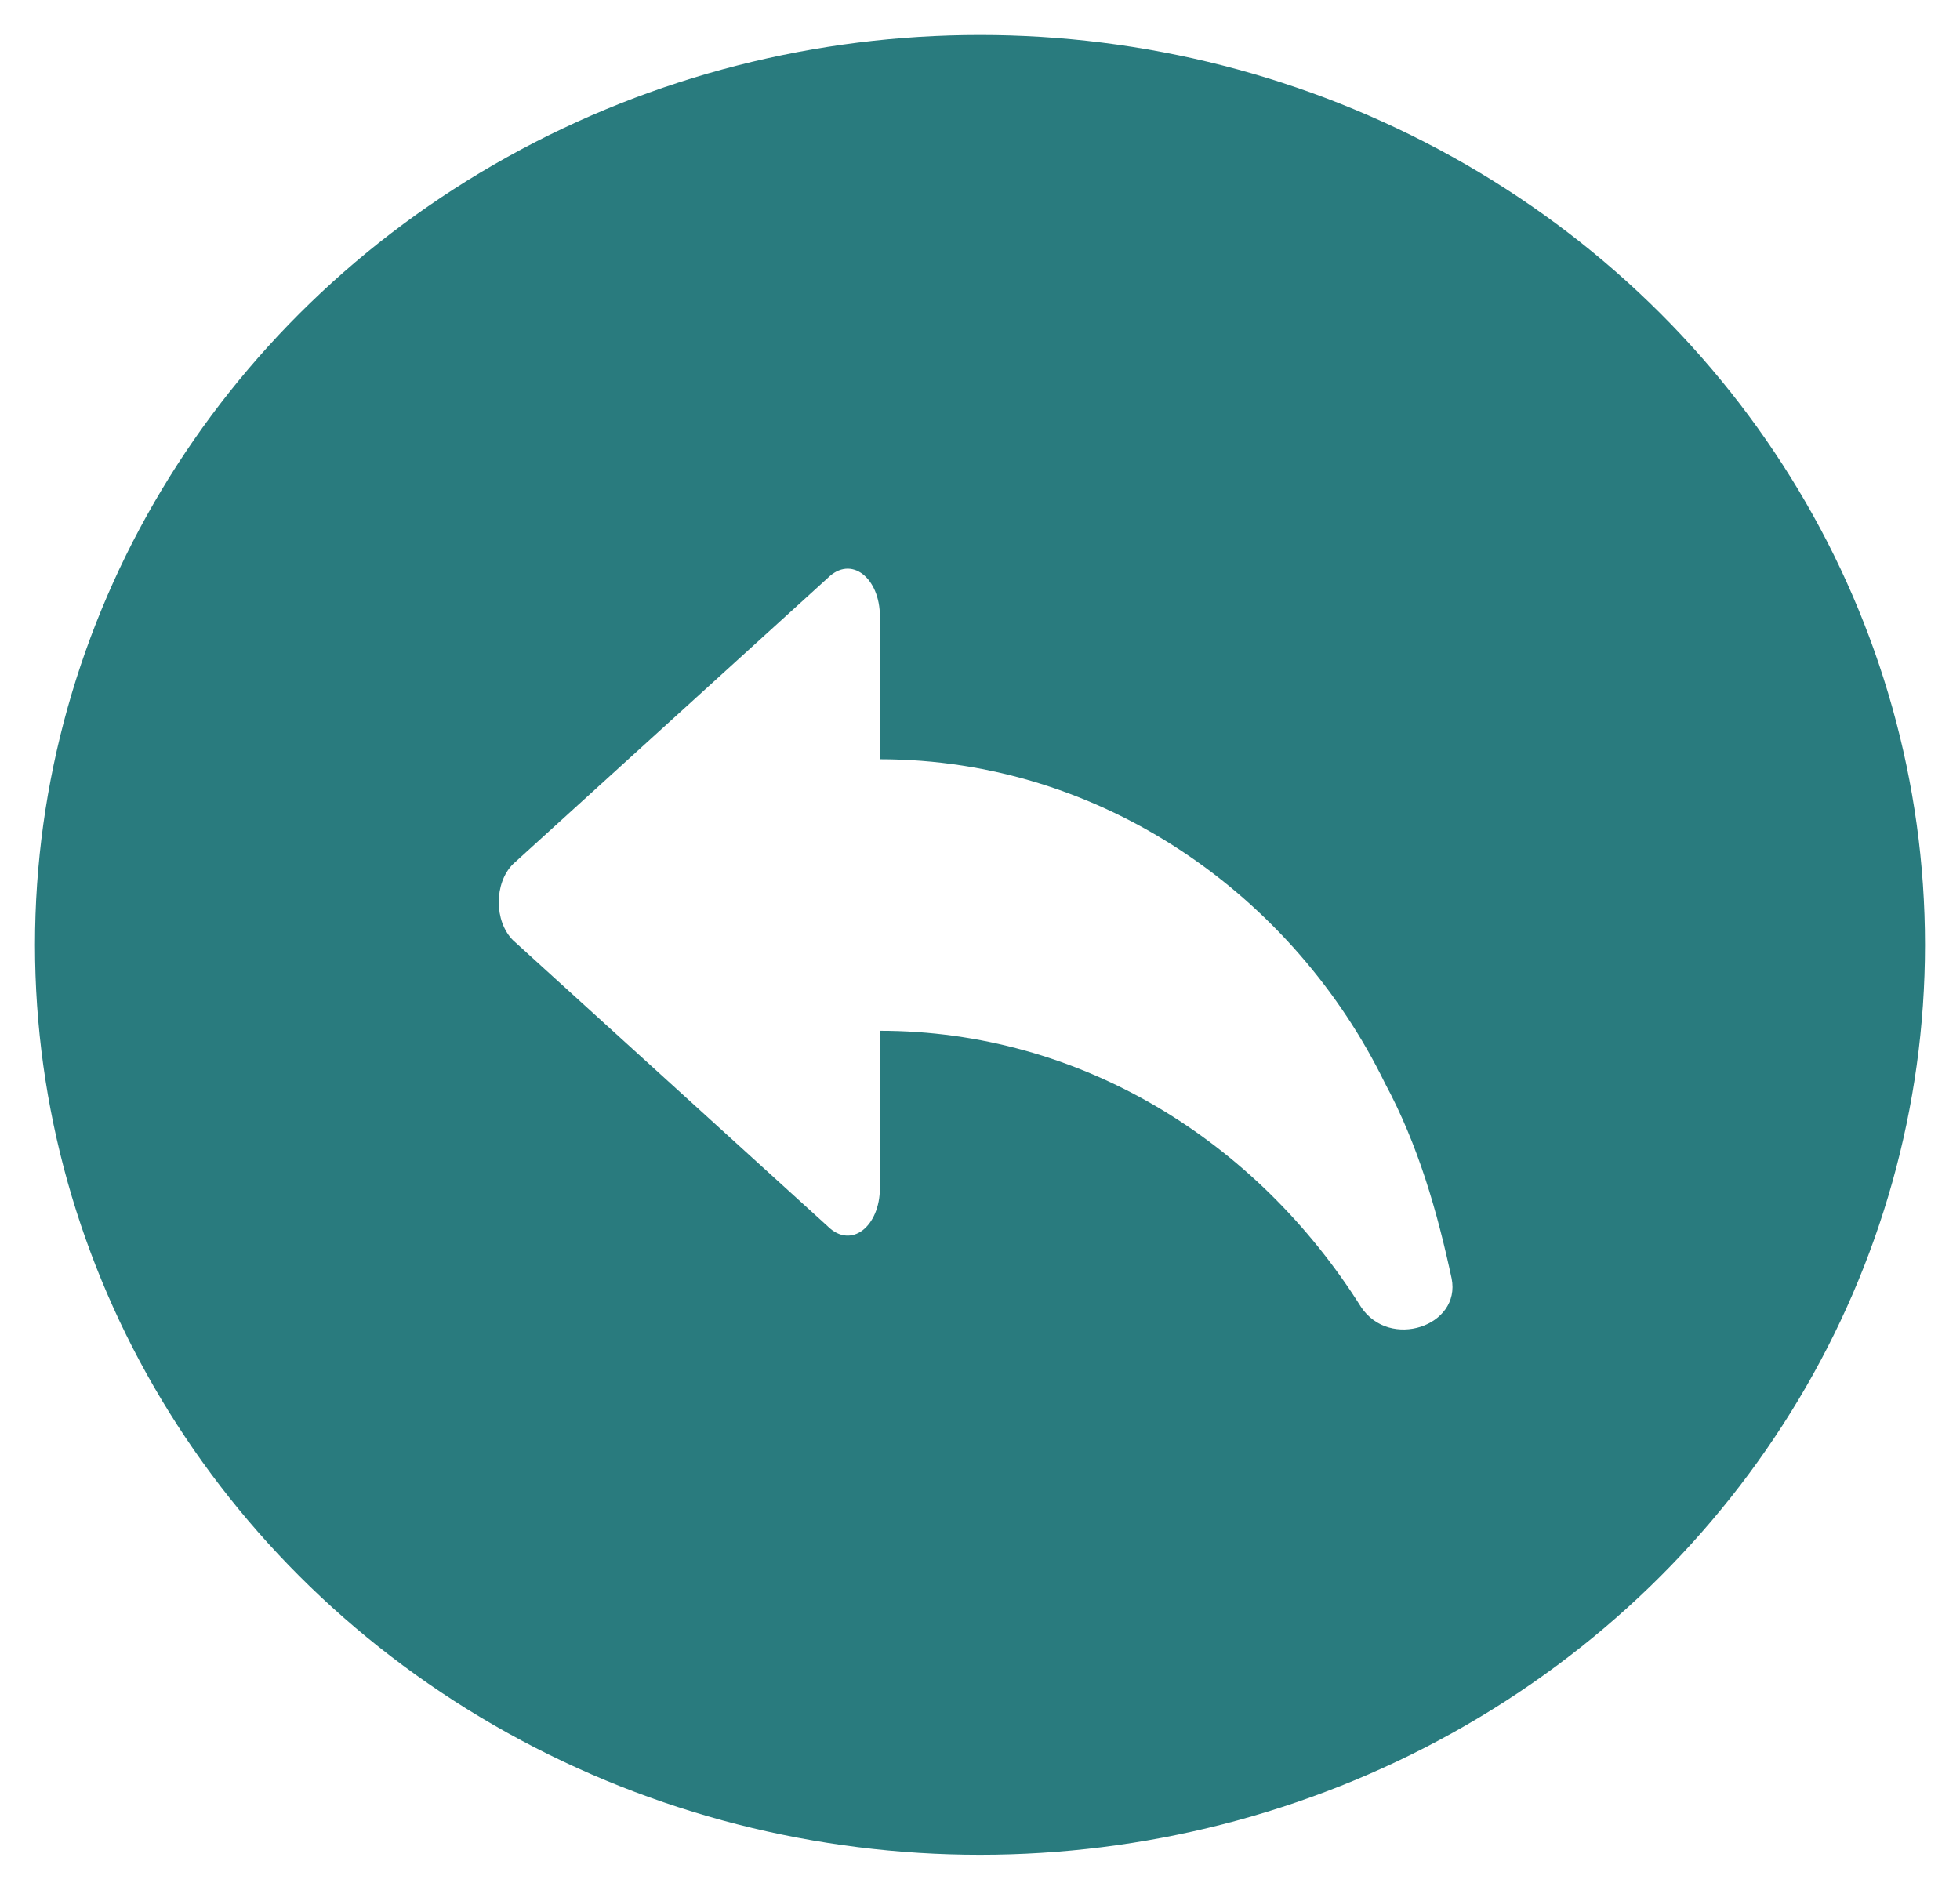 <svg width="224" height="216" viewBox="0 0 224 216" fill="none" xmlns="http://www.w3.org/2000/svg">
<g filter="url(#filter0_d_128_2)">
<ellipse cx="112" cy="104" rx="108" ry="104" fill="#297B7E"/>
<path d="M58.633 94.76L94.571 62.09C97.293 59.367 100.56 62.09 100.56 66.446V82.781C126.152 82.781 147.932 98.572 158.278 119.807C162.089 126.886 164.267 134.509 165.901 142.132C166.99 147.577 158.822 150.3 155.555 145.399C143.576 126.342 123.43 113.818 100.56 113.818V131.787C100.56 136.143 97.293 138.865 94.571 136.143L58.633 103.472C56.456 101.294 56.456 96.938 58.633 94.76Z" fill="white"/>
</g>
<defs>
<filter id="filter0_d_128_2" x="0" y="0" width="224" height="216" filterUnits="userSpaceOnUse" color-interpolation-filters="sRGB">
<feFlood flood-opacity="0" result="BackgroundImageFix"/>
<feColorMatrix in="SourceAlpha" type="matrix" values="0 0 0 0 0 0 0 0 0 0 0 0 0 0 0 0 0 0 127 0" result="hardAlpha"/>
<feOffset dy="4"/>
<feGaussianBlur stdDeviation="2"/>
<feComposite in2="hardAlpha" operator="out"/>
<feColorMatrix type="matrix" values="0 0 0 0 0 0 0 0 0 0 0 0 0 0 0 0 0 0 0.25 0"/>
<feBlend mode="normal" in2="BackgroundImageFix" result="effect1_dropShadow_128_2"/>
<feBlend mode="normal" in="SourceGraphic" in2="effect1_dropShadow_128_2" result="shape"/>
</filter>
</defs>
</svg>
